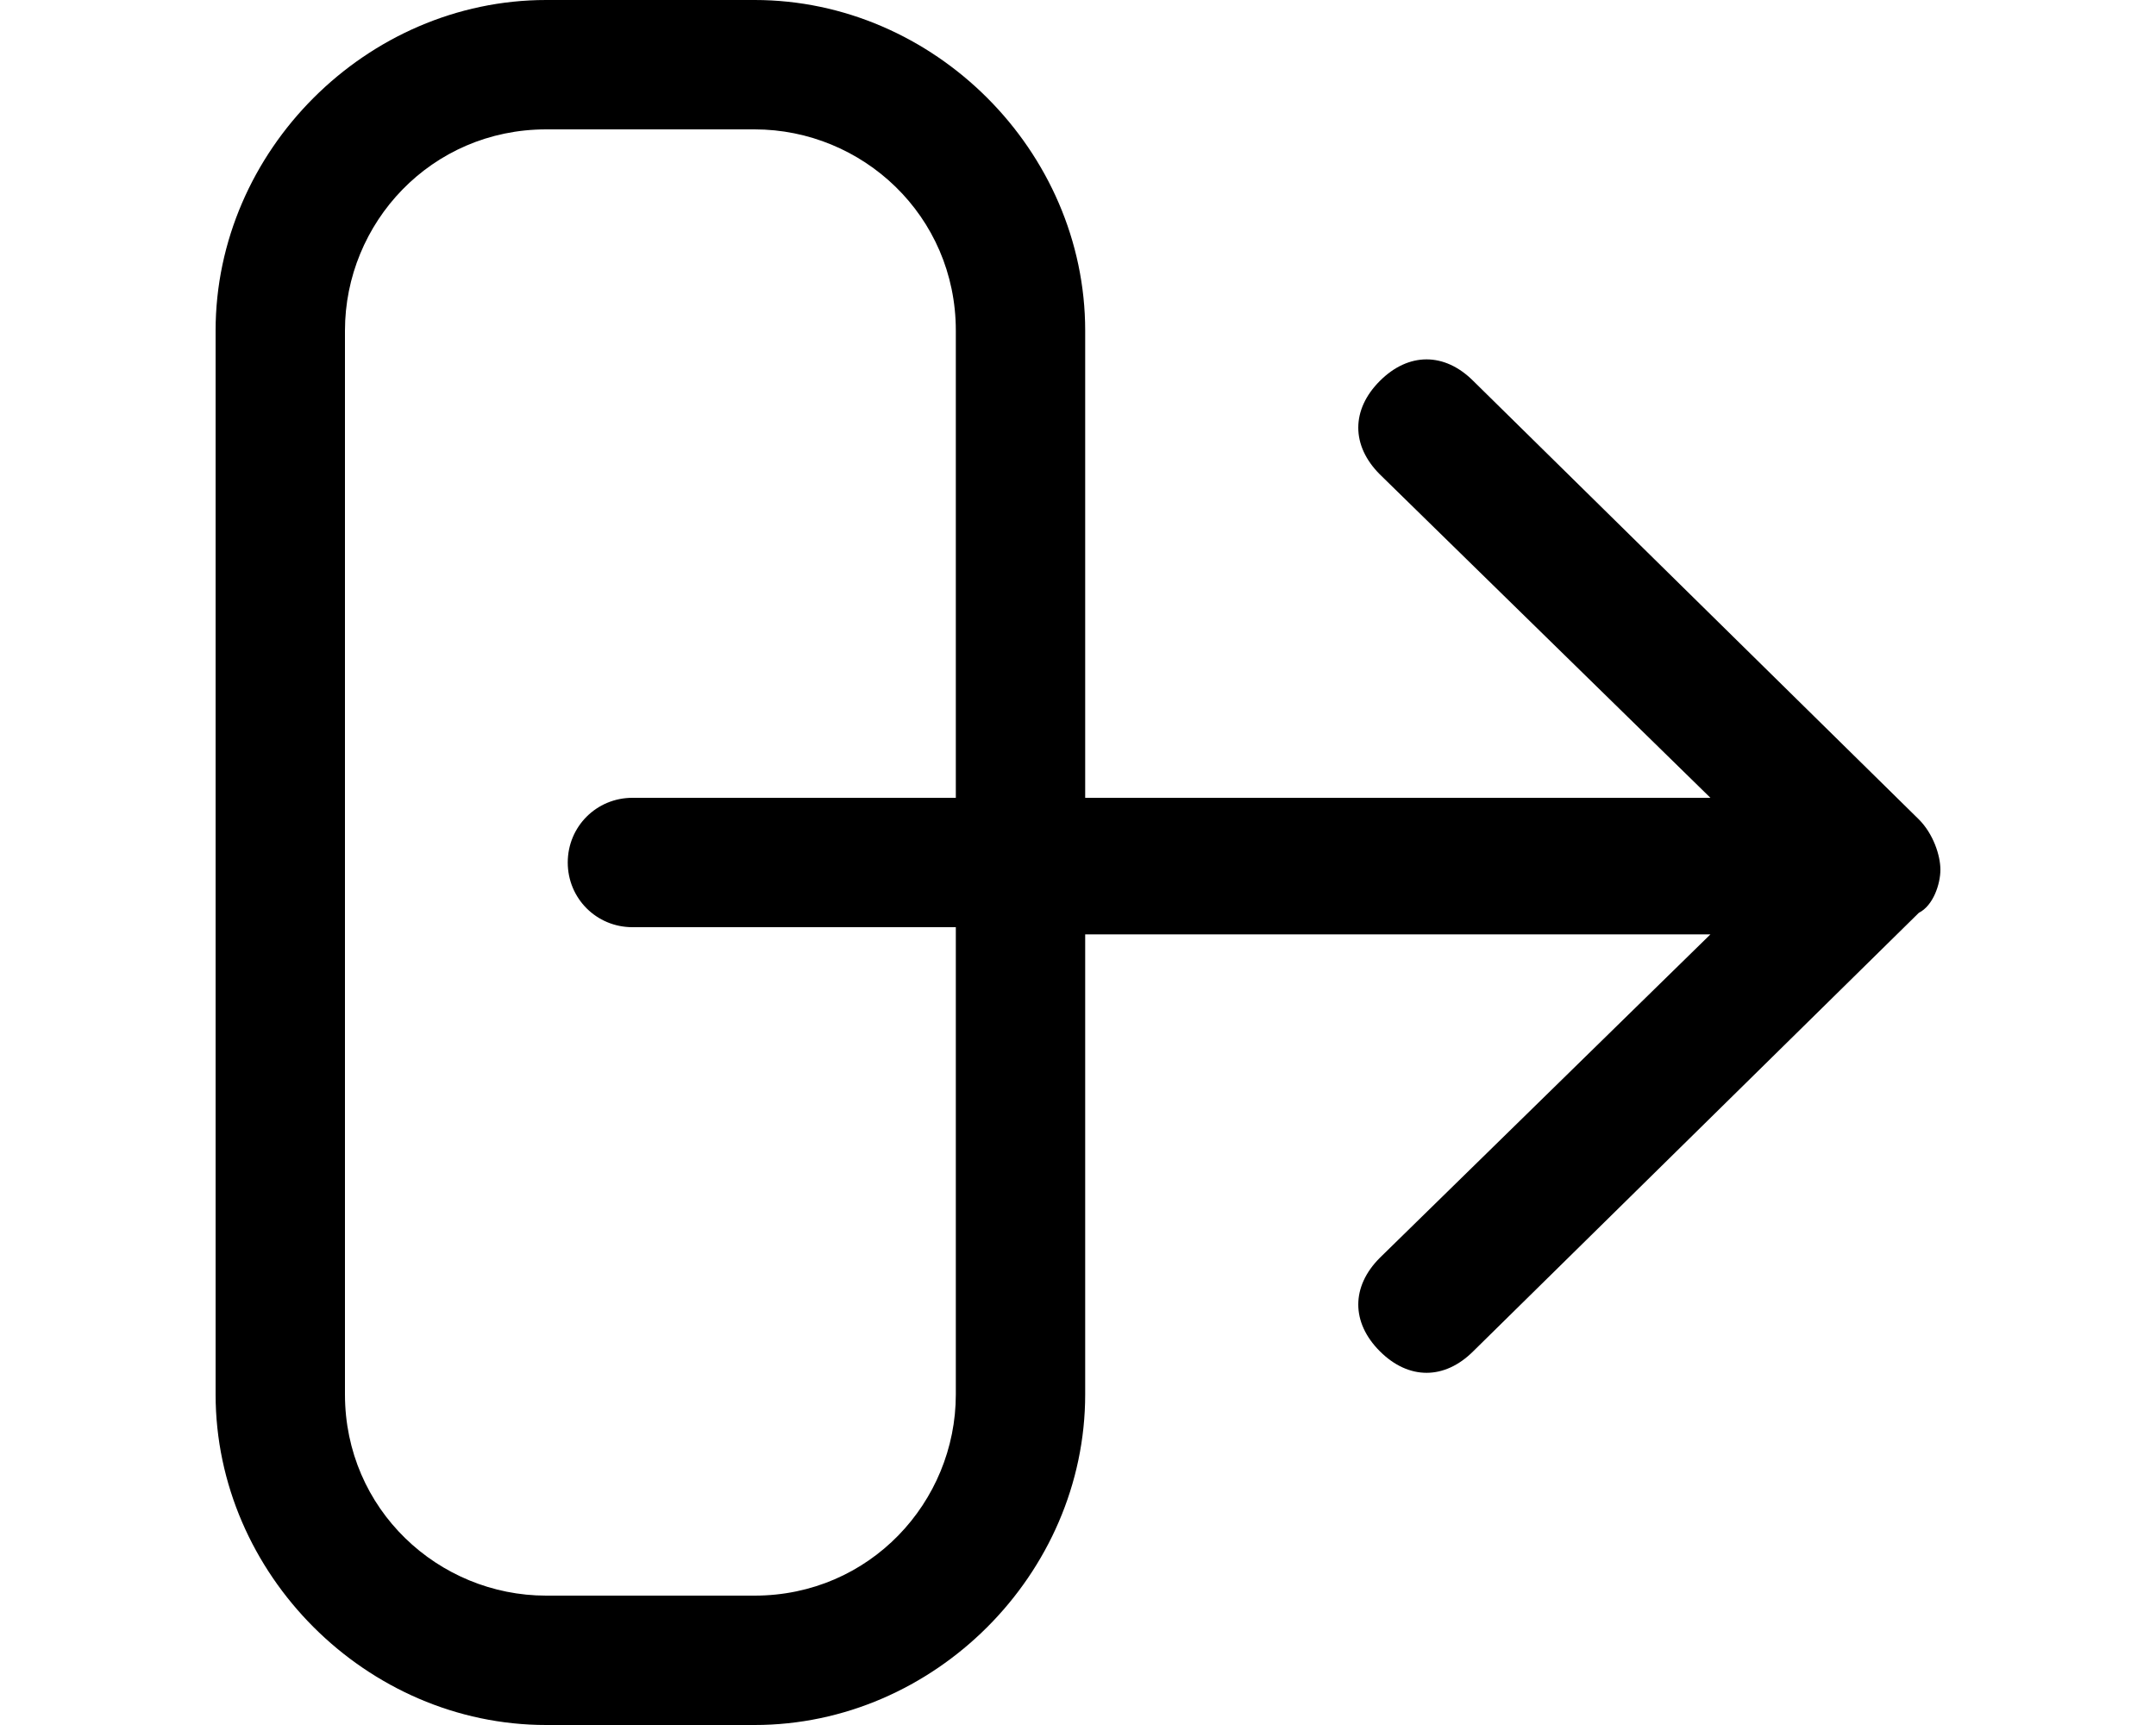 <svg version="1.1" id="Camada_1" xmlns="http://www.w3.org/2000/svg" xmlns:xlink="http://www.w3.org/1999/xlink" x="0px" y="0px"
	 viewBox="0 0 30 24" style="enable-background:new 0 0 30 24;" xml:space="preserve">
<path class="icon-color" d="M7.6,24h2.9c2.5,0,4.6-2.1,4.6-4.6V13h8.7l-4.6,4.5c-0.4,0.4-0.4,0.9,0,1.3c0.4,0.4,0.9,0.4,1.3,0l6.2-6.1
	c0.2-0.1,0.3-0.4,0.3-0.6s-0.1-0.5-0.3-0.7l-6.2-6.1c-0.4-0.4-0.9-0.4-1.3,0c-0.4,0.4-0.4,0.9,0,1.3l4.6,4.5h-8.7V4.6
	C15.1,2.1,13,0,10.5,0H7.6C5.1,0,3,2.1,3,4.6v14.8C3,21.9,5.1,24,7.6,24z M4.8,4.6c0-1.5,1.2-2.8,2.8-2.8h2.9c1.5,0,2.8,1.2,2.8,2.8
	v6.5H8.8c-0.5,0-0.9,0.4-0.9,0.9s0.4,0.9,0.9,0.9h4.5v6.5c0,1.5-1.2,2.8-2.8,2.8H7.6c-1.5,0-2.8-1.2-2.8-2.8V4.6z"/>
</svg>